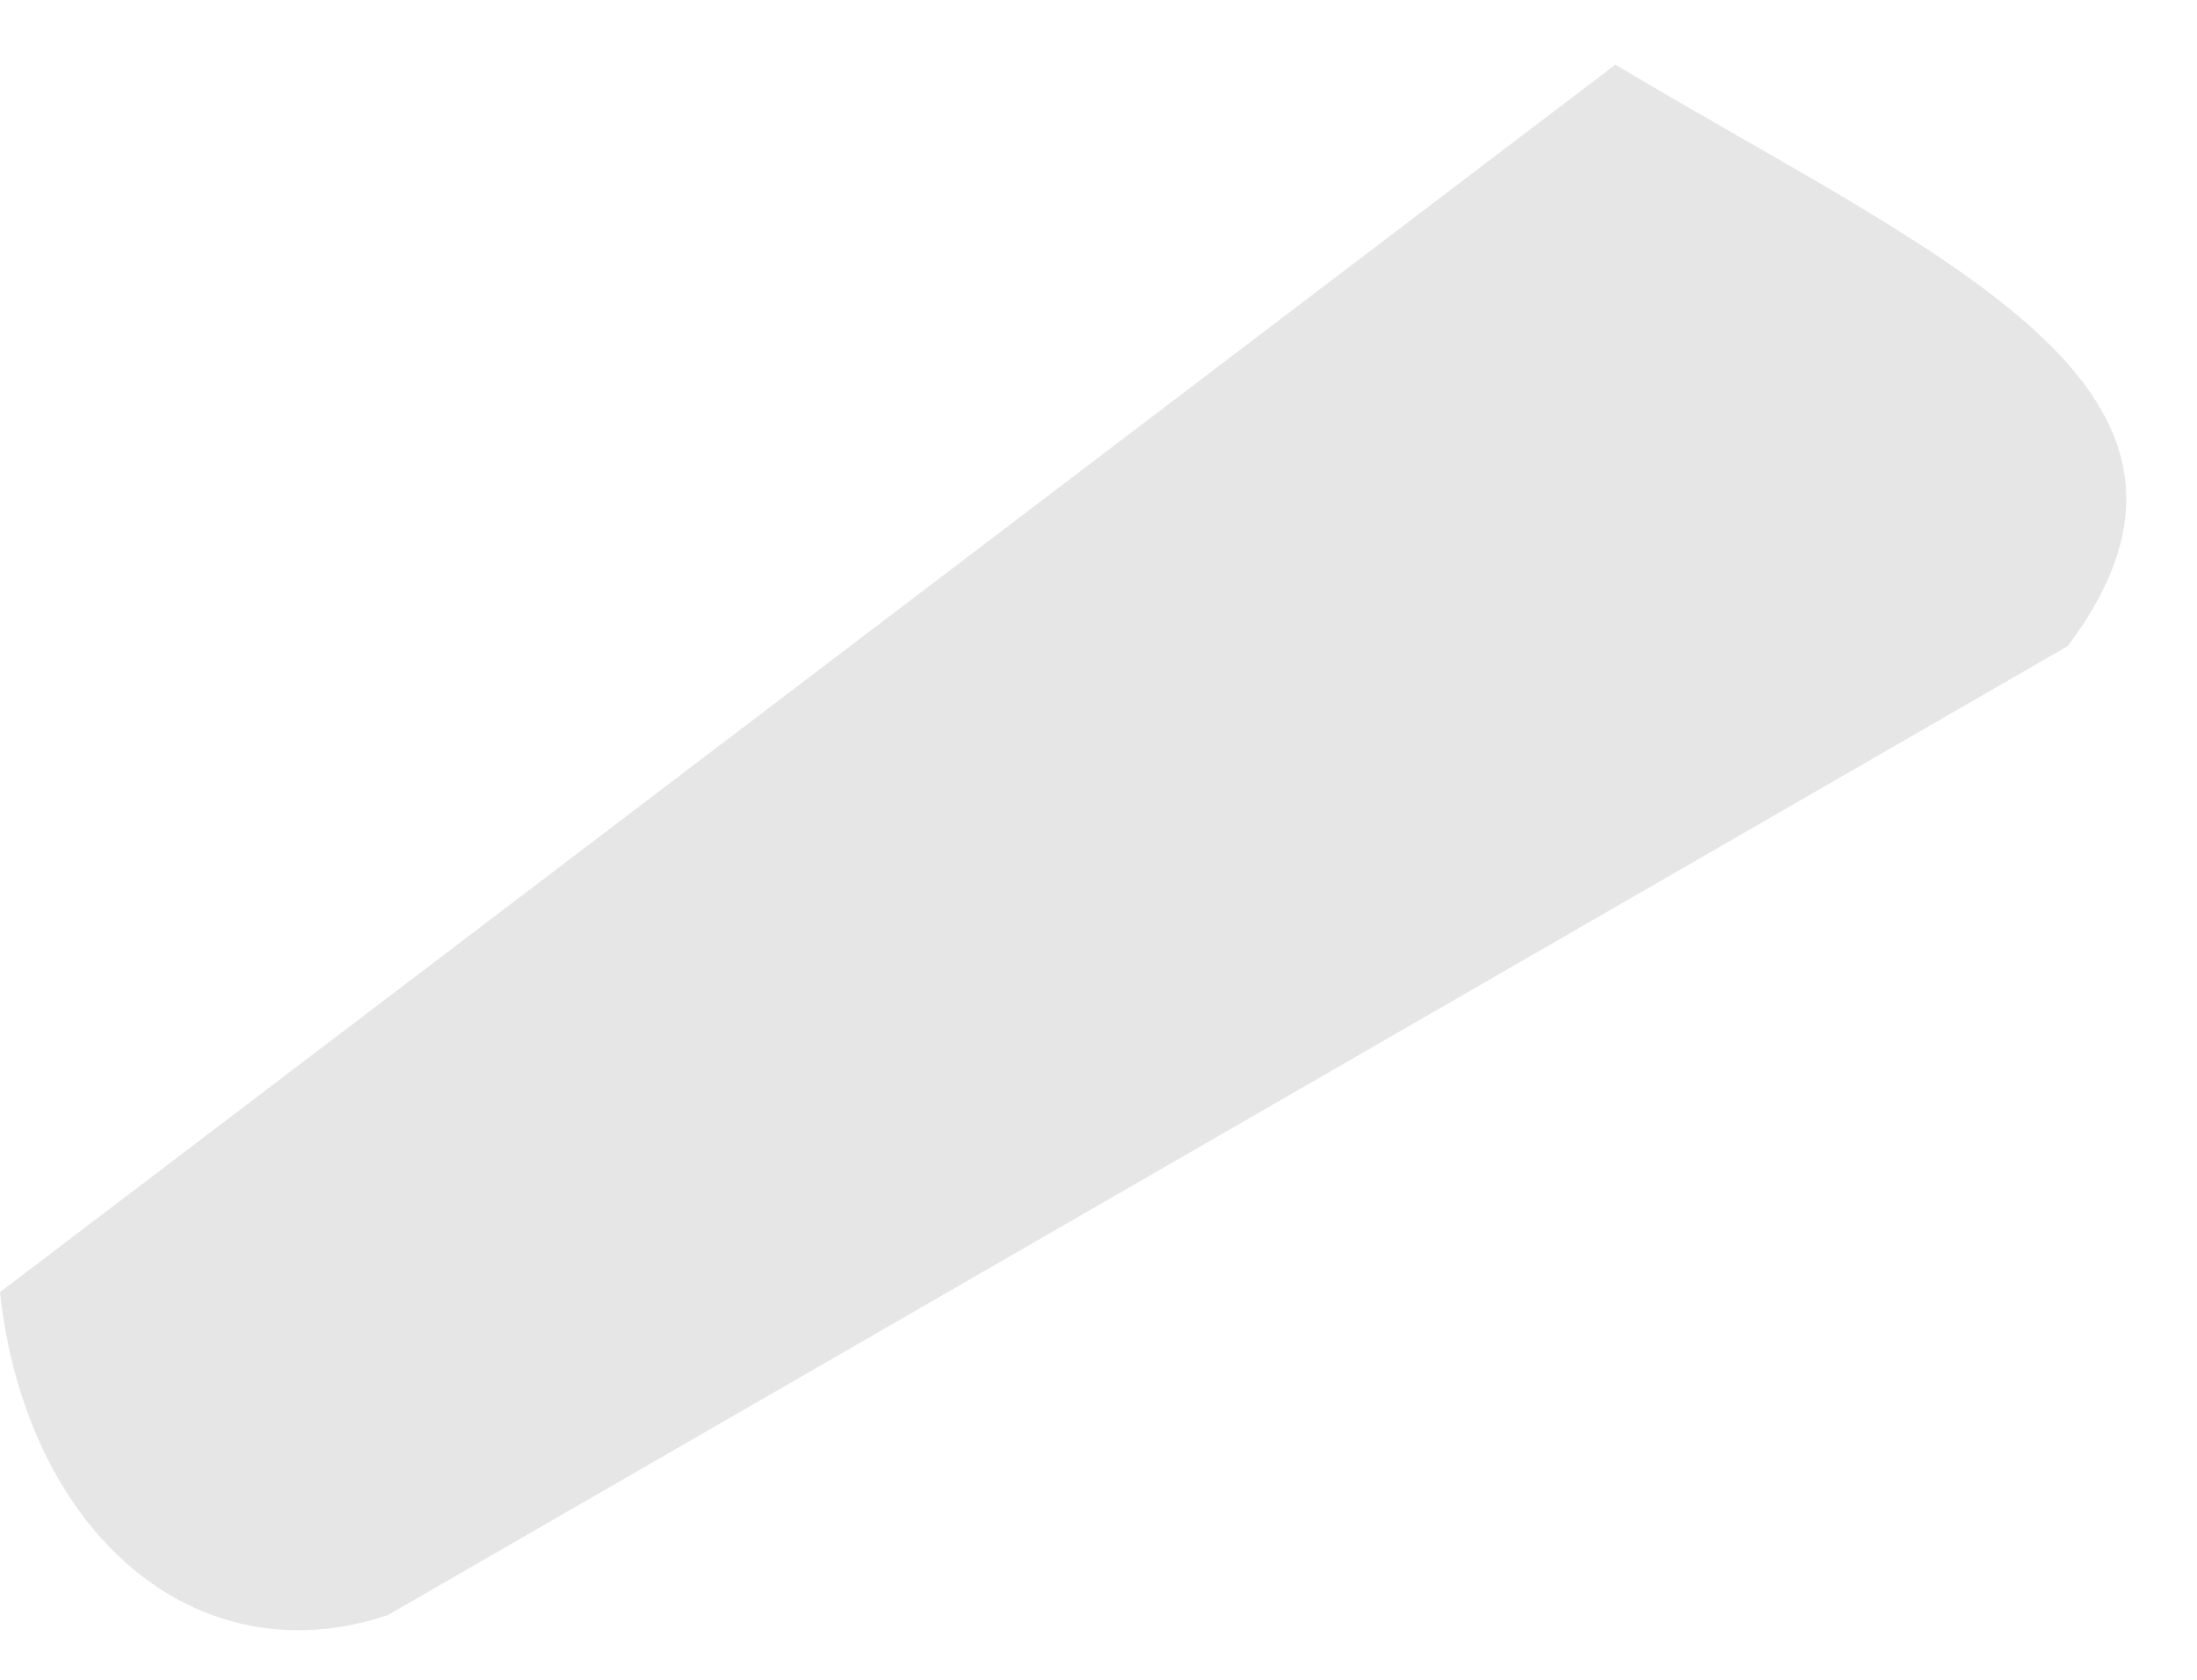 <svg width="17" height="13" viewBox="0 0 17 13" fill="none" xmlns="http://www.w3.org/2000/svg">
<path d="M12.5 0.5C15 2 17.5 3 16 5L3 12.5C1.5 13 0.199 11.84 0 10L12.5 0.5Z" fill="black" fill-opacity="0.1"/>
</svg>
